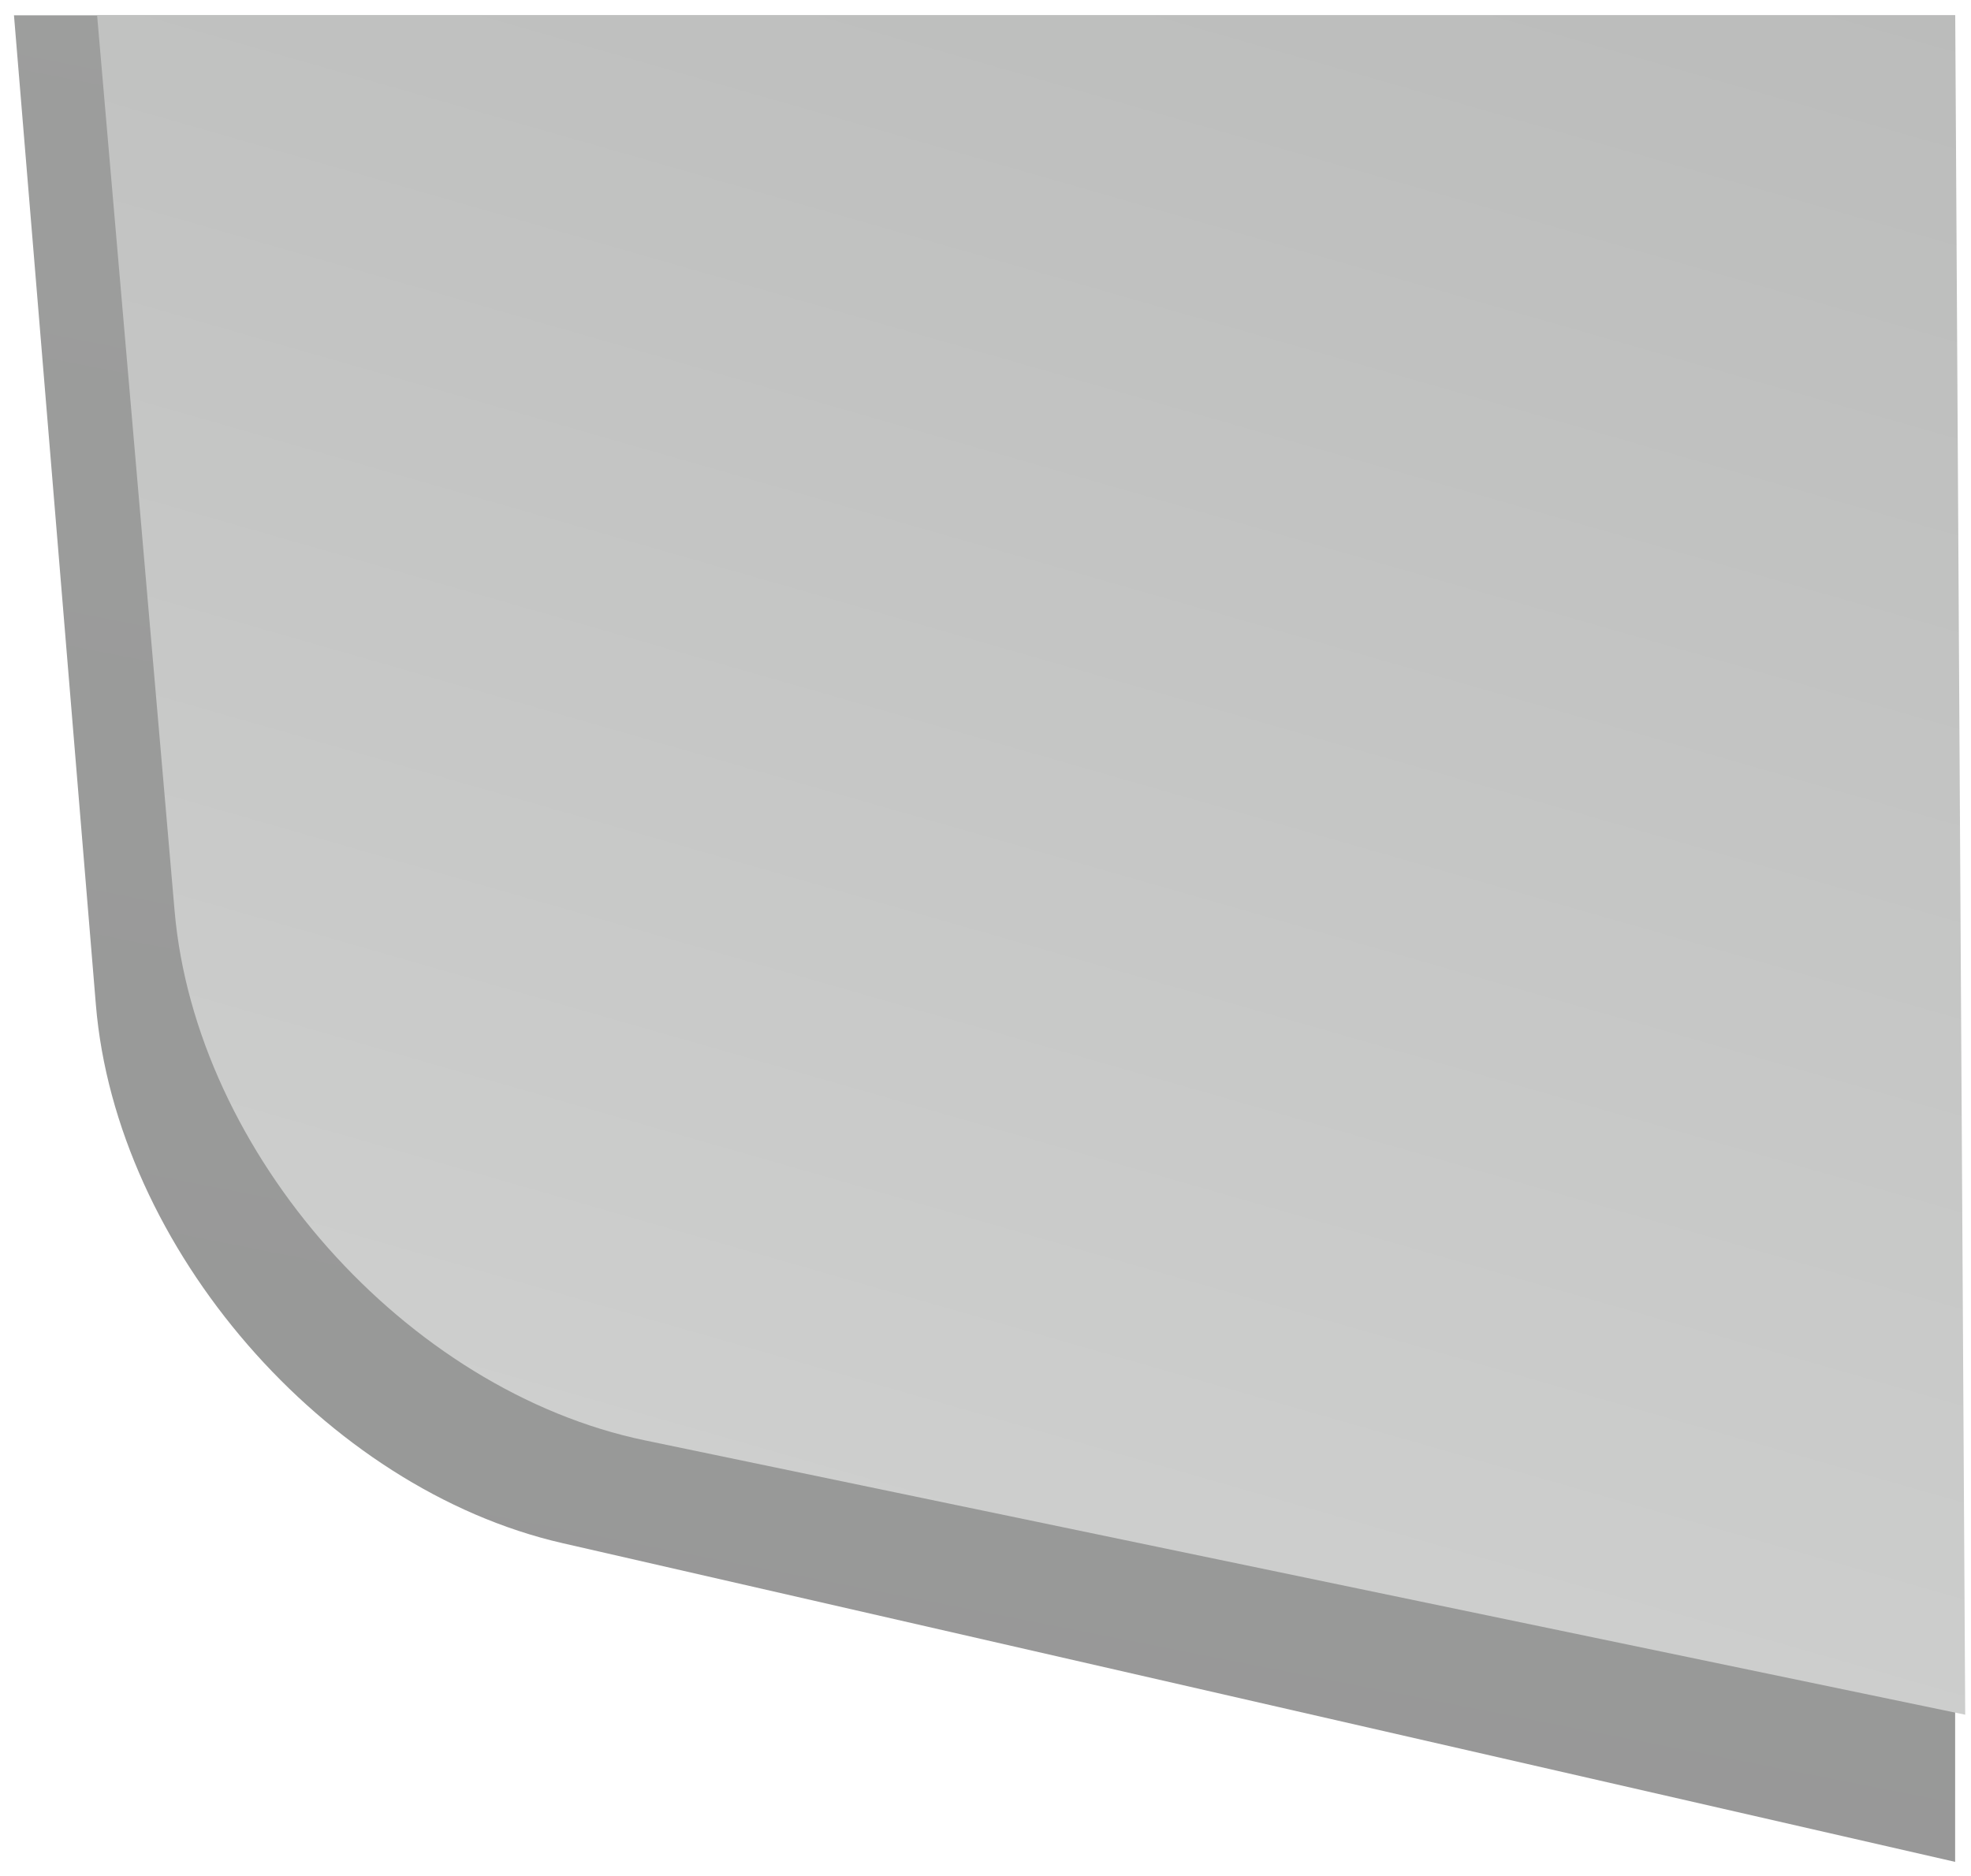 <?xml version="1.0" encoding="UTF-8" standalone="no"?>
<svg width="125px" height="119px" viewBox="0 0 125 119" version="1.1" xmlns="http://www.w3.org/2000/svg" xmlns:xlink="http://www.w3.org/1999/xlink">
    <!-- Generator: Sketch 45.2 (43514) - http://www.bohemiancoding.com/sketch -->
    <title>Group 2</title>
    <desc>Created with Sketch.</desc>
    <defs>
        <linearGradient x1="122.703%" y1="-305.323%" x2="38.507%" y2="107.53%" id="linearGradient-1">
            <stop stop-color="#828282" offset="0%"></stop>
            <stop stop-color="#9E9F9E" offset="100%"></stop>
        </linearGradient>
        <linearGradient x1="98.033%" y1="-10.027%" x2="13.07%" y2="266.655%" id="linearGradient-2">
            <stop stop-color="#D4D5D4" offset="0%"></stop>
            <stop stop-color="#9E9F9E" offset="100%"></stop>
        </linearGradient>
    </defs>
    <g id="Operations" stroke="none" stroke-width="1" fill="none" fill-rule="evenodd">
        <g id="Group-2">
            <path d="M0.892,0.97 L89.21,21.187 C104.28,24.637 117.53,39.922 118.806,55.346 L124,118.104 L0.887,118.104 L0.892,0.97 Z" id="Rectangle-2-Copy-5" fill="url(#linearGradient-1)" transform="translate(62.443, 59.537) scale(-1, -1) translate(-62.443, -59.537) "></path>
            <path d="M6.161,1 L89.887,18.4 C105.032,21.548 118.389,36.592 119.722,51.999 L124.633,108.768 L6.794,108.768 L6.161,1 Z" id="Rectangle-2-Copy-4" fill="url(#linearGradient-2)" transform="translate(65.397, 54.884) scale(-1, -1) translate(-65.397, -54.884) "></path>
        </g>
    </g>
</svg>